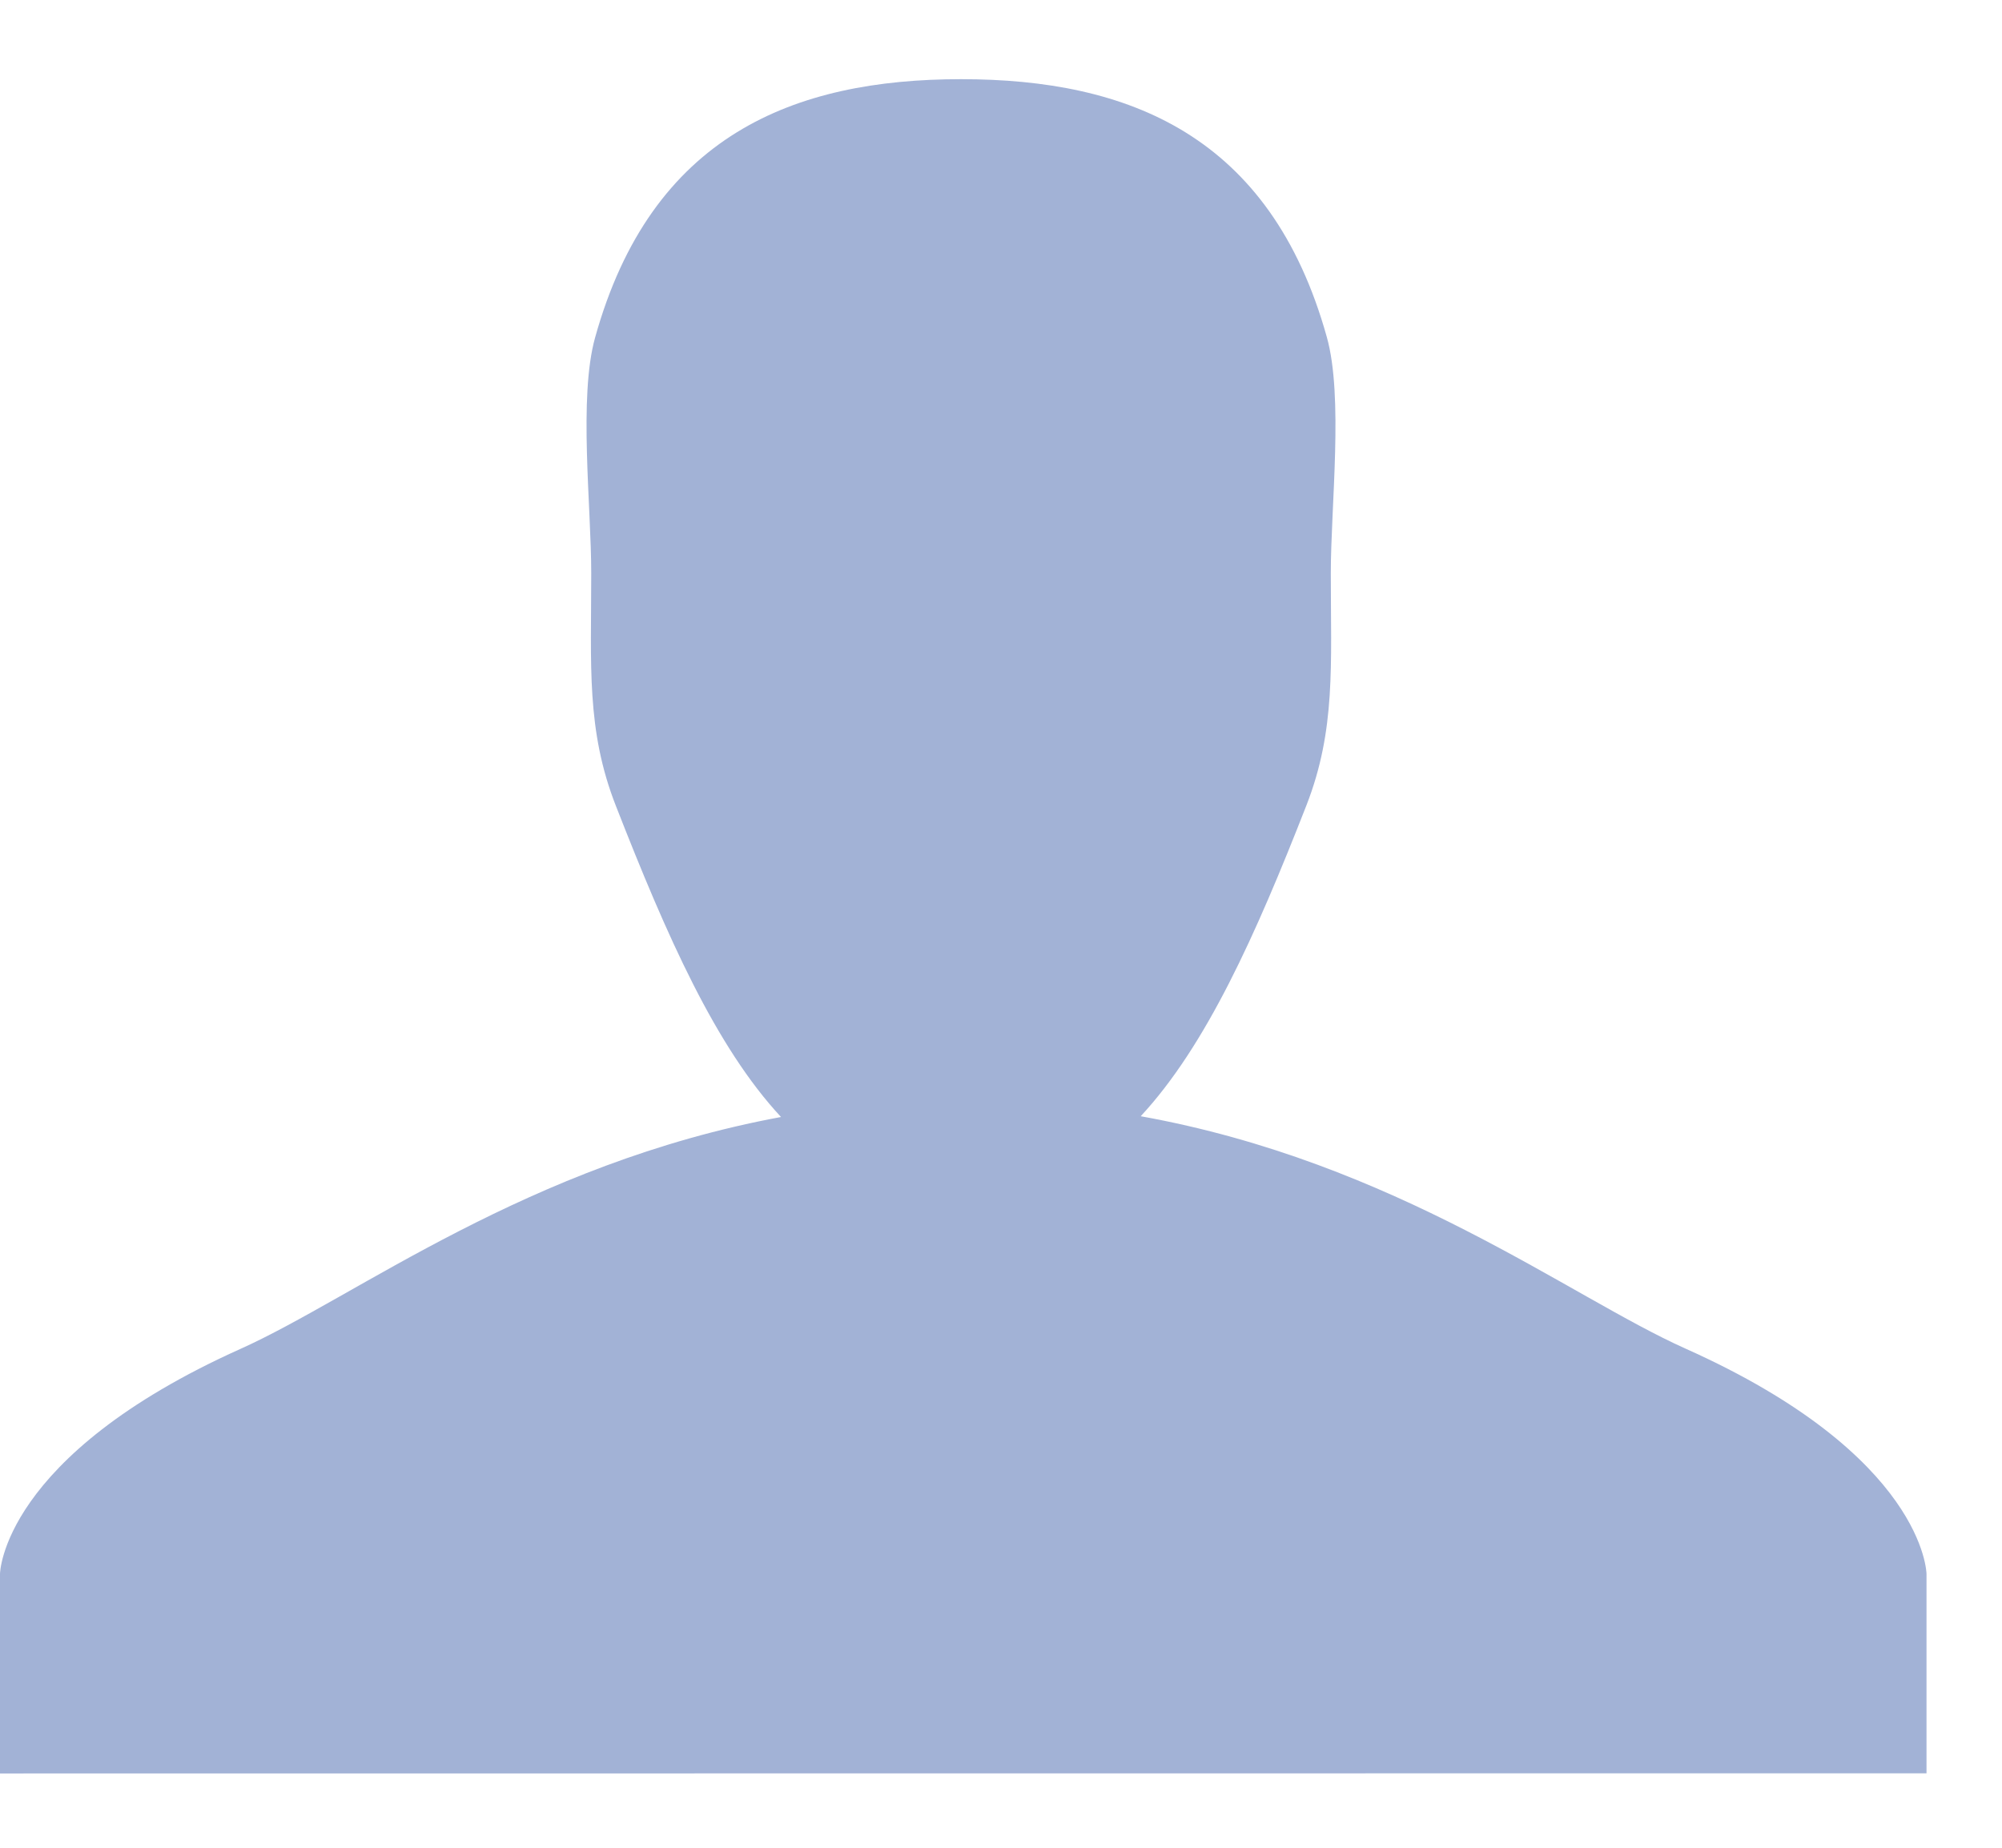 <?xml version="1.0" standalone="no"?><!DOCTYPE svg PUBLIC "-//W3C//DTD SVG 1.1//EN" "http://www.w3.org/Graphics/SVG/1.1/DTD/svg11.dtd"><svg t="1604035129318" class="icon" viewBox="0 0 1109 1024" version="1.1" xmlns="http://www.w3.org/2000/svg" p-id="10713" xmlns:xlink="http://www.w3.org/1999/xlink" width="17.328" height="16"><defs><style type="text/css"></style></defs><path d="M933.547 747.093c-64.427-28.843-160.085-103.168-301.653-128.683 36.181-38.997 63.573-100.011 91.819-172.288 16.299-41.813 13.483-77.653 13.483-128.427 0-37.547 7.083-97.877-2.219-130.987C703.744 74.752 624.896 43.861 532.395 43.861c-92.587 0-171.605 31.061-202.752 143.189-9.216 33.024-2.133 93.184-2.133 130.56 0 51.029-2.816 86.869 13.653 128.853 28.331 72.533 55.381 133.547 91.477 172.373-140.544 26.027-235.435 99.755-299.52 128.512C0.768 806.827 0 871.936 0 871.936v110.592l1067.179-0.085v-110.507s-0.597-65.365-133.632-124.843z" fill="#A2B2D6" p-id="10714"></path></svg>